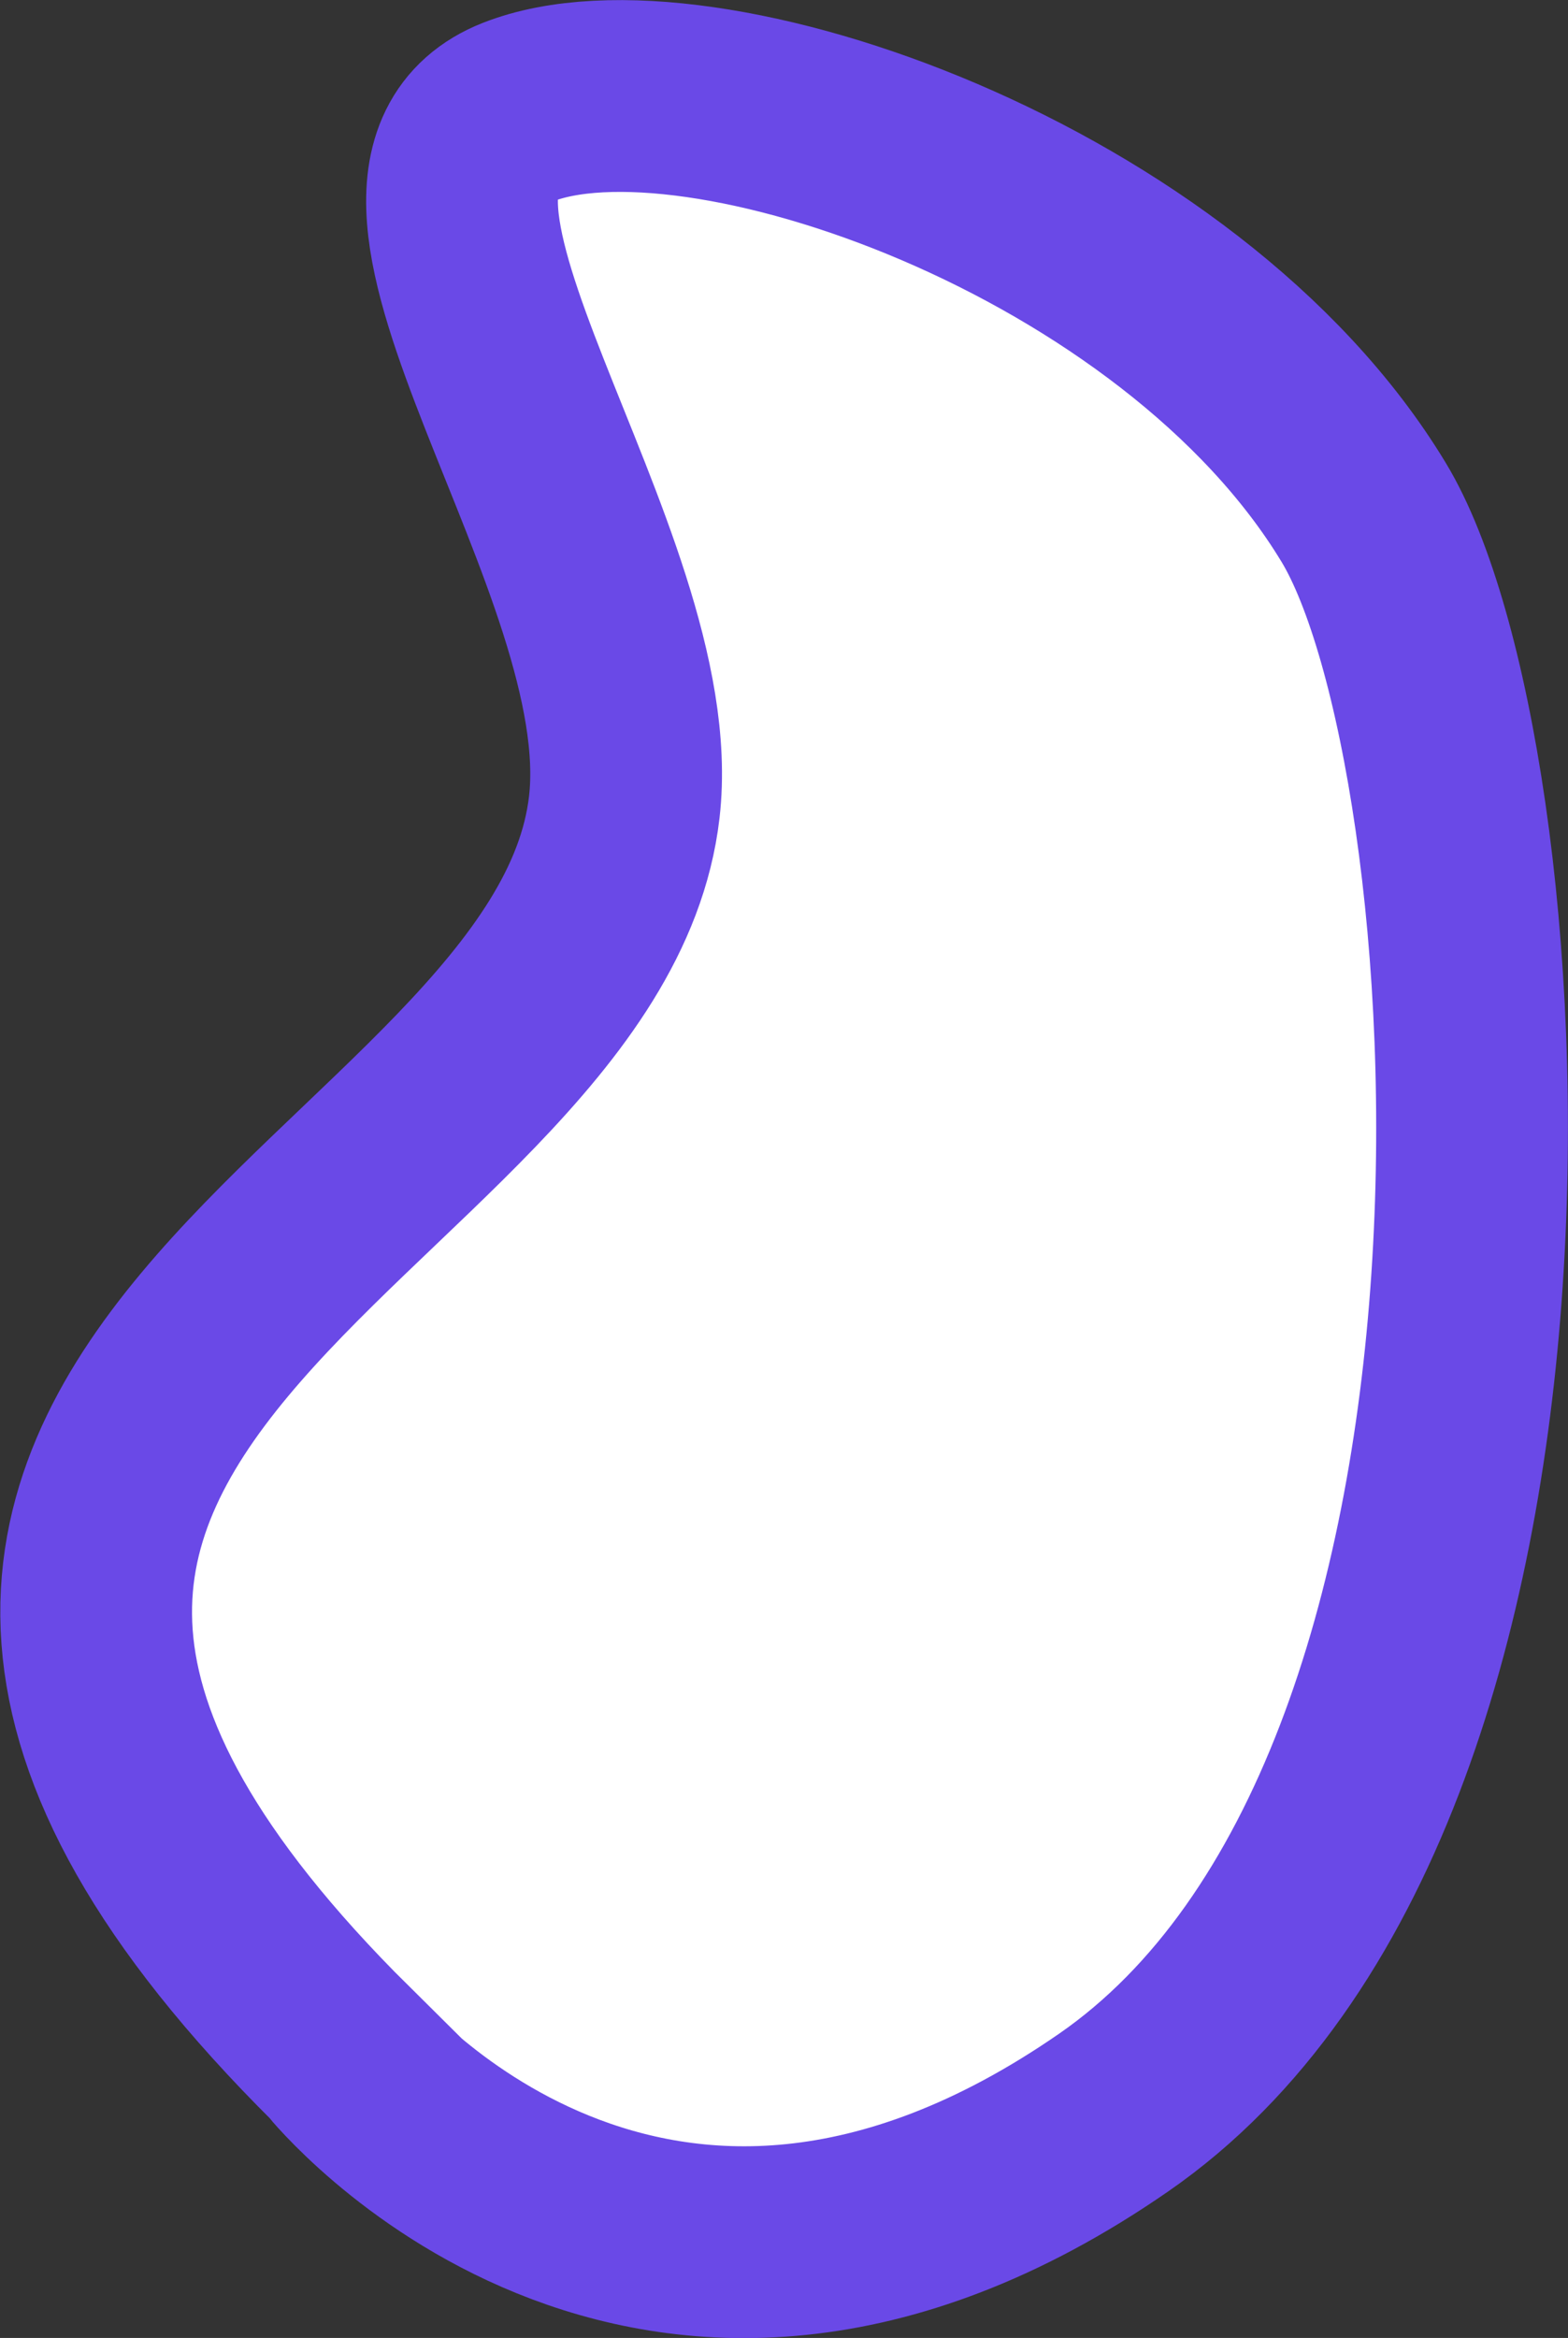 <?xml version="1.0" encoding="UTF-8"?>
<svg id="Layer_2" data-name="Layer 2" xmlns="http://www.w3.org/2000/svg" viewBox="0 0 47.27 70.45">
  <rect x="0" y="0" width="47.27" height="70.45" fill="#333333" stroke="none"/>
  <defs>
    <style>
      .cls-1 {
        fill: #fff;
        stroke: #6a49e7;
        stroke-miterlimit: 10;
        stroke-width: 5.78px;
      }
    </style>
  </defs>
  <g id="tracés">
    <path class="cls-1" d="M10.29,61.91s9.24,11.46,23.28,1.75,11.86-41.09,7.54-48.22C35.59,6.31,21.03,1.24,15.61,3.38c-5.42,2.14,4.07,13.5,3.21,20.94-1.42,12.28-28.68,17.59-8.52,37.59Z"/>
  </g>
</svg>